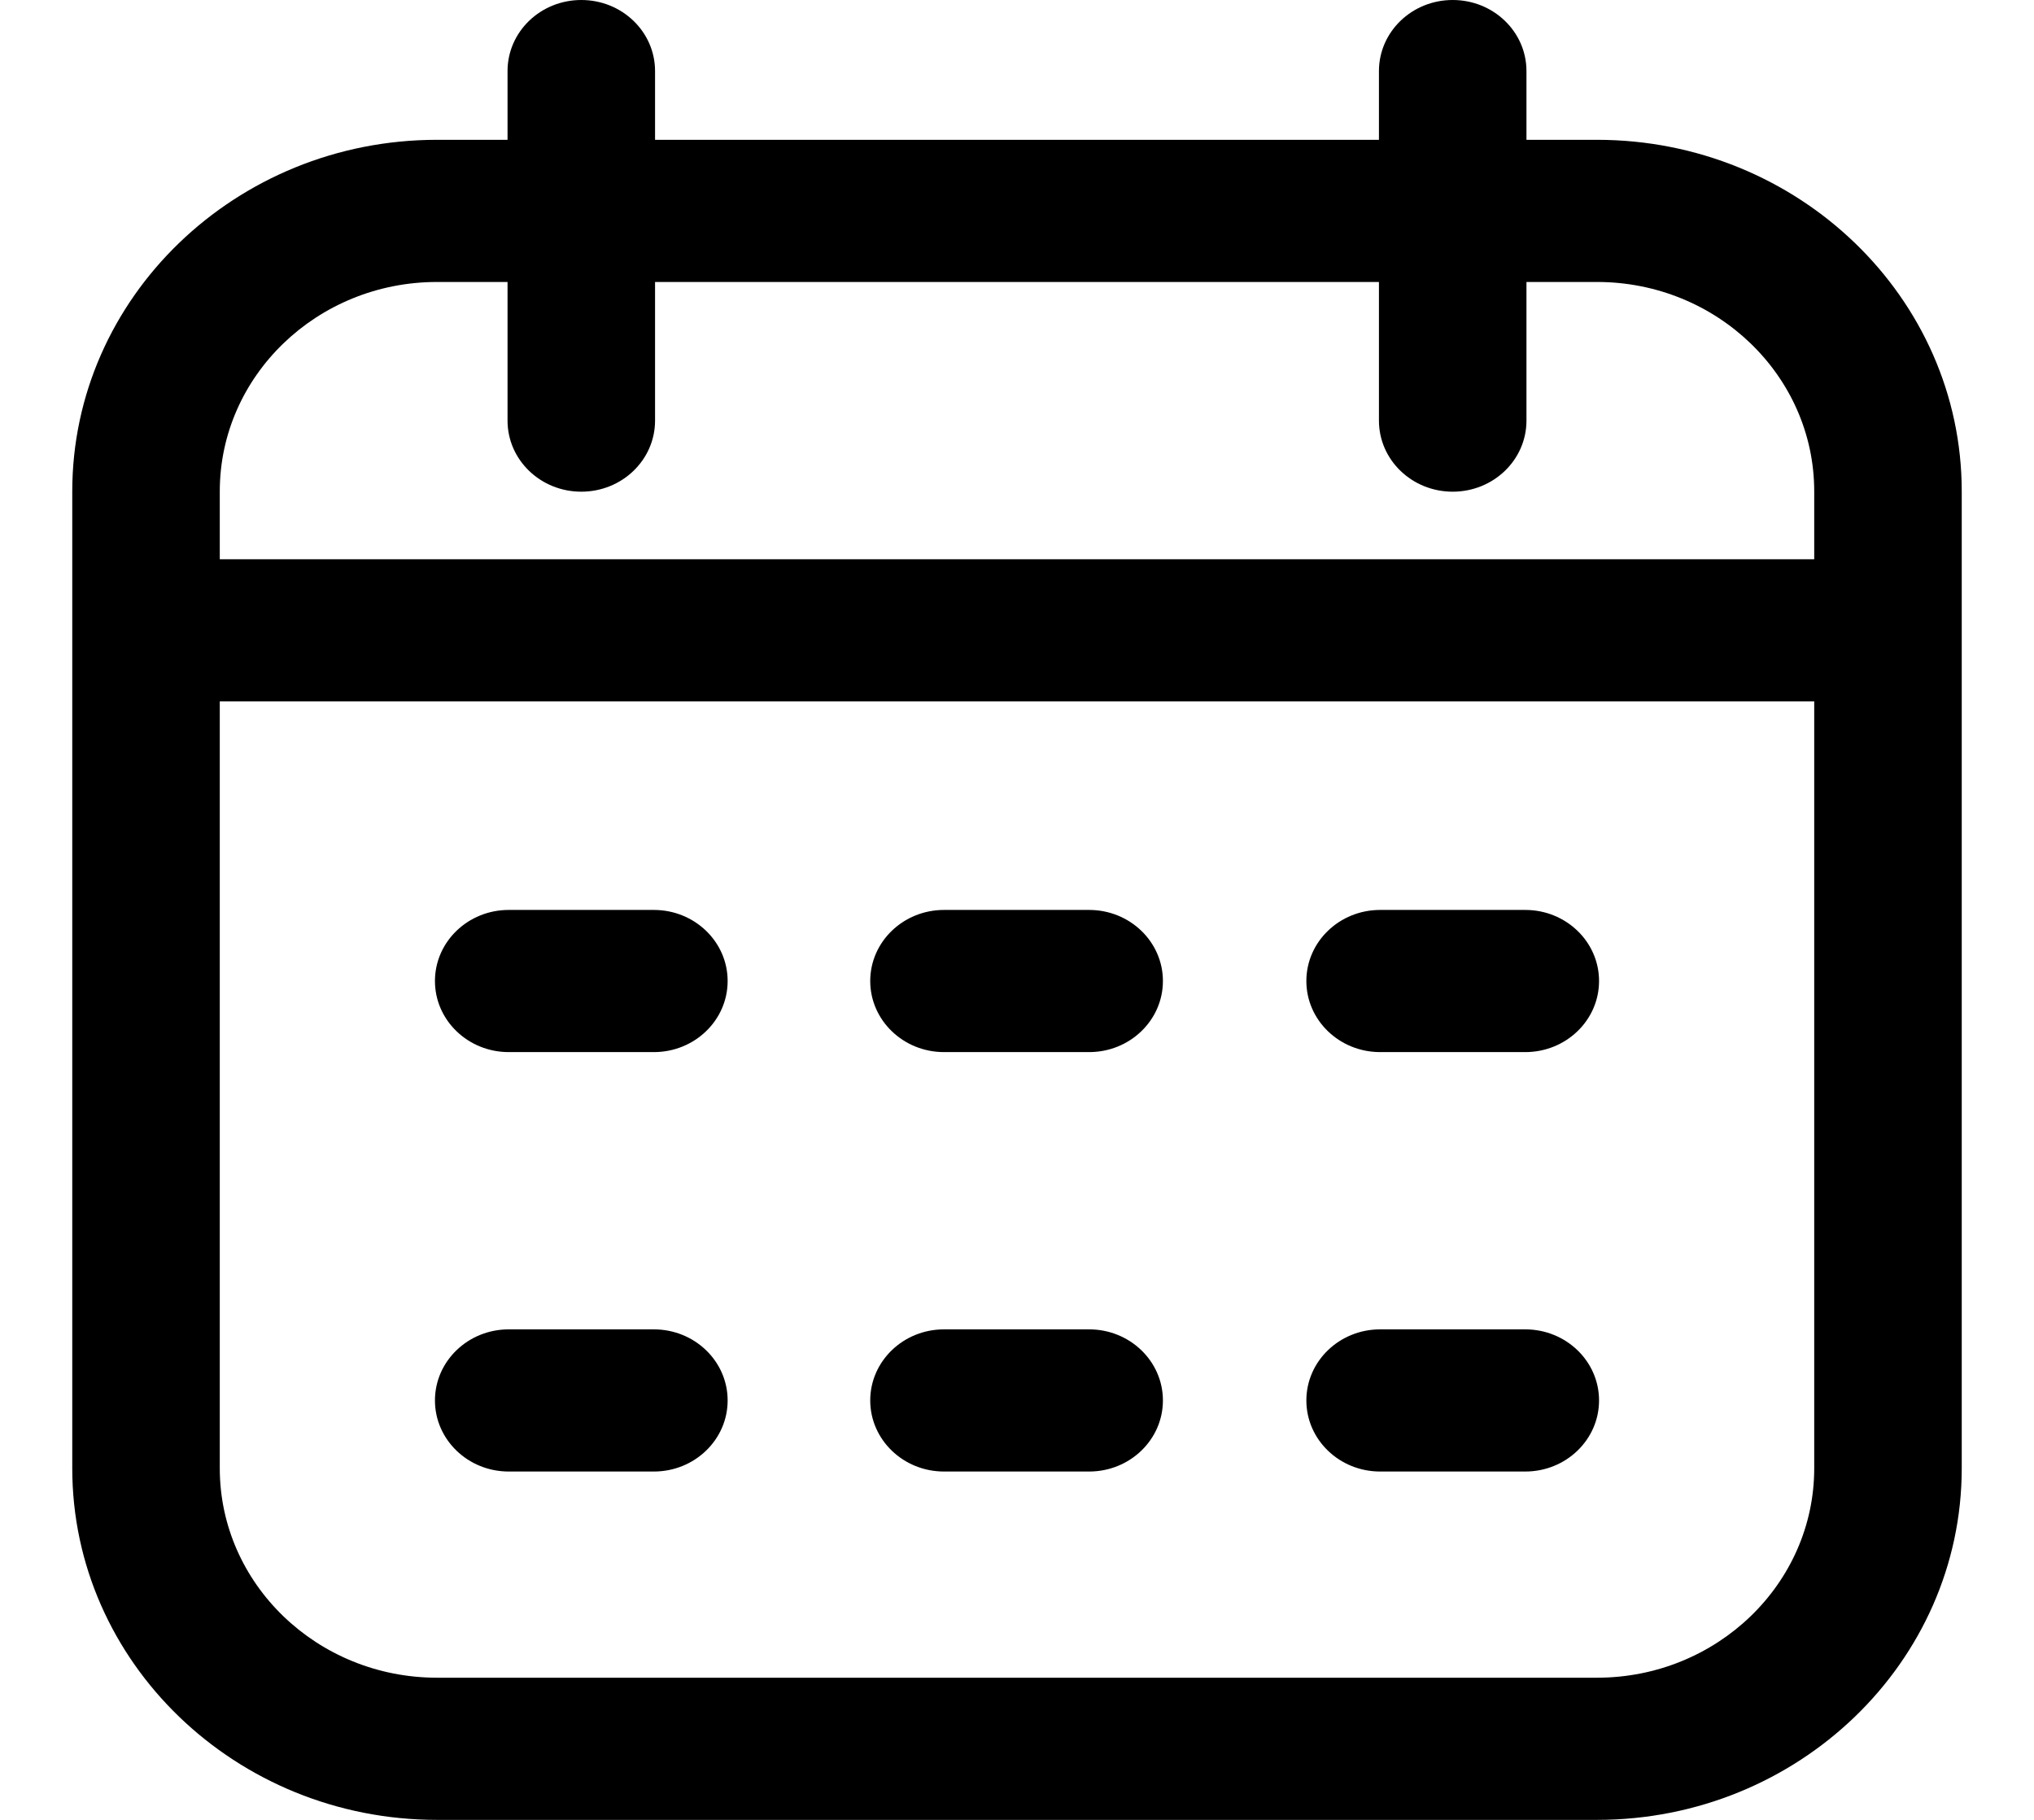 <svg width="19" height="17" viewBox="0 0 19 17" fill="none" xmlns="http://www.w3.org/2000/svg">
<path d="M14.918 1.306H14.259V0.664C14.259 0.297 13.951 0 13.57 0C13.189 0 12.881 0.297 12.881 0.664V1.306H6.119V0.664C6.119 0.297 5.811 0 5.43 0C5.049 0 4.741 0.297 4.741 0.664V1.306H4.082C2.203 1.306 0.675 2.779 0.675 4.59V13.716C0.675 15.527 2.203 17 4.082 17H14.918C16.797 17 18.325 15.527 18.325 13.716V4.59C18.325 2.779 16.797 1.306 14.918 1.306ZM4.082 2.634H4.741V3.929C4.741 4.296 5.049 4.593 5.43 4.593C5.811 4.593 6.119 4.296 6.119 3.929V2.634H12.881V3.929C12.881 4.296 13.189 4.593 13.57 4.593C13.951 4.593 14.259 4.296 14.259 3.929V2.634H14.918C16.037 2.634 16.947 3.511 16.947 4.59V5.224H2.053V4.59C2.053 3.511 2.963 2.634 4.082 2.634ZM14.918 15.672H4.082C2.963 15.672 2.053 14.795 2.053 13.716V6.552H16.947V13.716C16.947 14.795 16.037 15.672 14.918 15.672ZM6.797 9.164C6.797 9.531 6.488 9.828 6.108 9.828H4.752C4.372 9.828 4.063 9.531 4.063 9.164C4.063 8.797 4.372 8.5 4.752 8.5H6.108C6.488 8.5 6.797 8.797 6.797 9.164ZM14.937 9.164C14.937 9.531 14.628 9.828 14.248 9.828H12.892C12.512 9.828 12.203 9.531 12.203 9.164C12.203 8.797 12.512 8.5 12.892 8.5H14.248C14.628 8.5 14.937 8.797 14.937 9.164ZM10.863 9.164C10.863 9.531 10.554 9.828 10.174 9.828H8.818C8.438 9.828 8.129 9.531 8.129 9.164C8.129 8.797 8.438 8.5 8.818 8.5H10.174C10.554 8.5 10.863 8.797 10.863 9.164ZM6.797 13.082C6.797 13.449 6.488 13.746 6.108 13.746H4.752C4.372 13.746 4.063 13.449 4.063 13.082C4.063 12.715 4.372 12.418 4.752 12.418H6.108C6.488 12.418 6.797 12.715 6.797 13.082ZM14.937 13.082C14.937 13.449 14.628 13.746 14.248 13.746H12.892C12.512 13.746 12.203 13.449 12.203 13.082C12.203 12.715 12.512 12.418 12.892 12.418H14.248C14.628 12.418 14.937 12.715 14.937 13.082ZM10.863 13.082C10.863 13.449 10.554 13.746 10.174 13.746H8.818C8.438 13.746 8.129 13.449 8.129 13.082C8.129 12.715 8.438 12.418 8.818 12.418H10.174C10.554 12.418 10.863 12.715 10.863 13.082Z" fill="black"/>
</svg>
